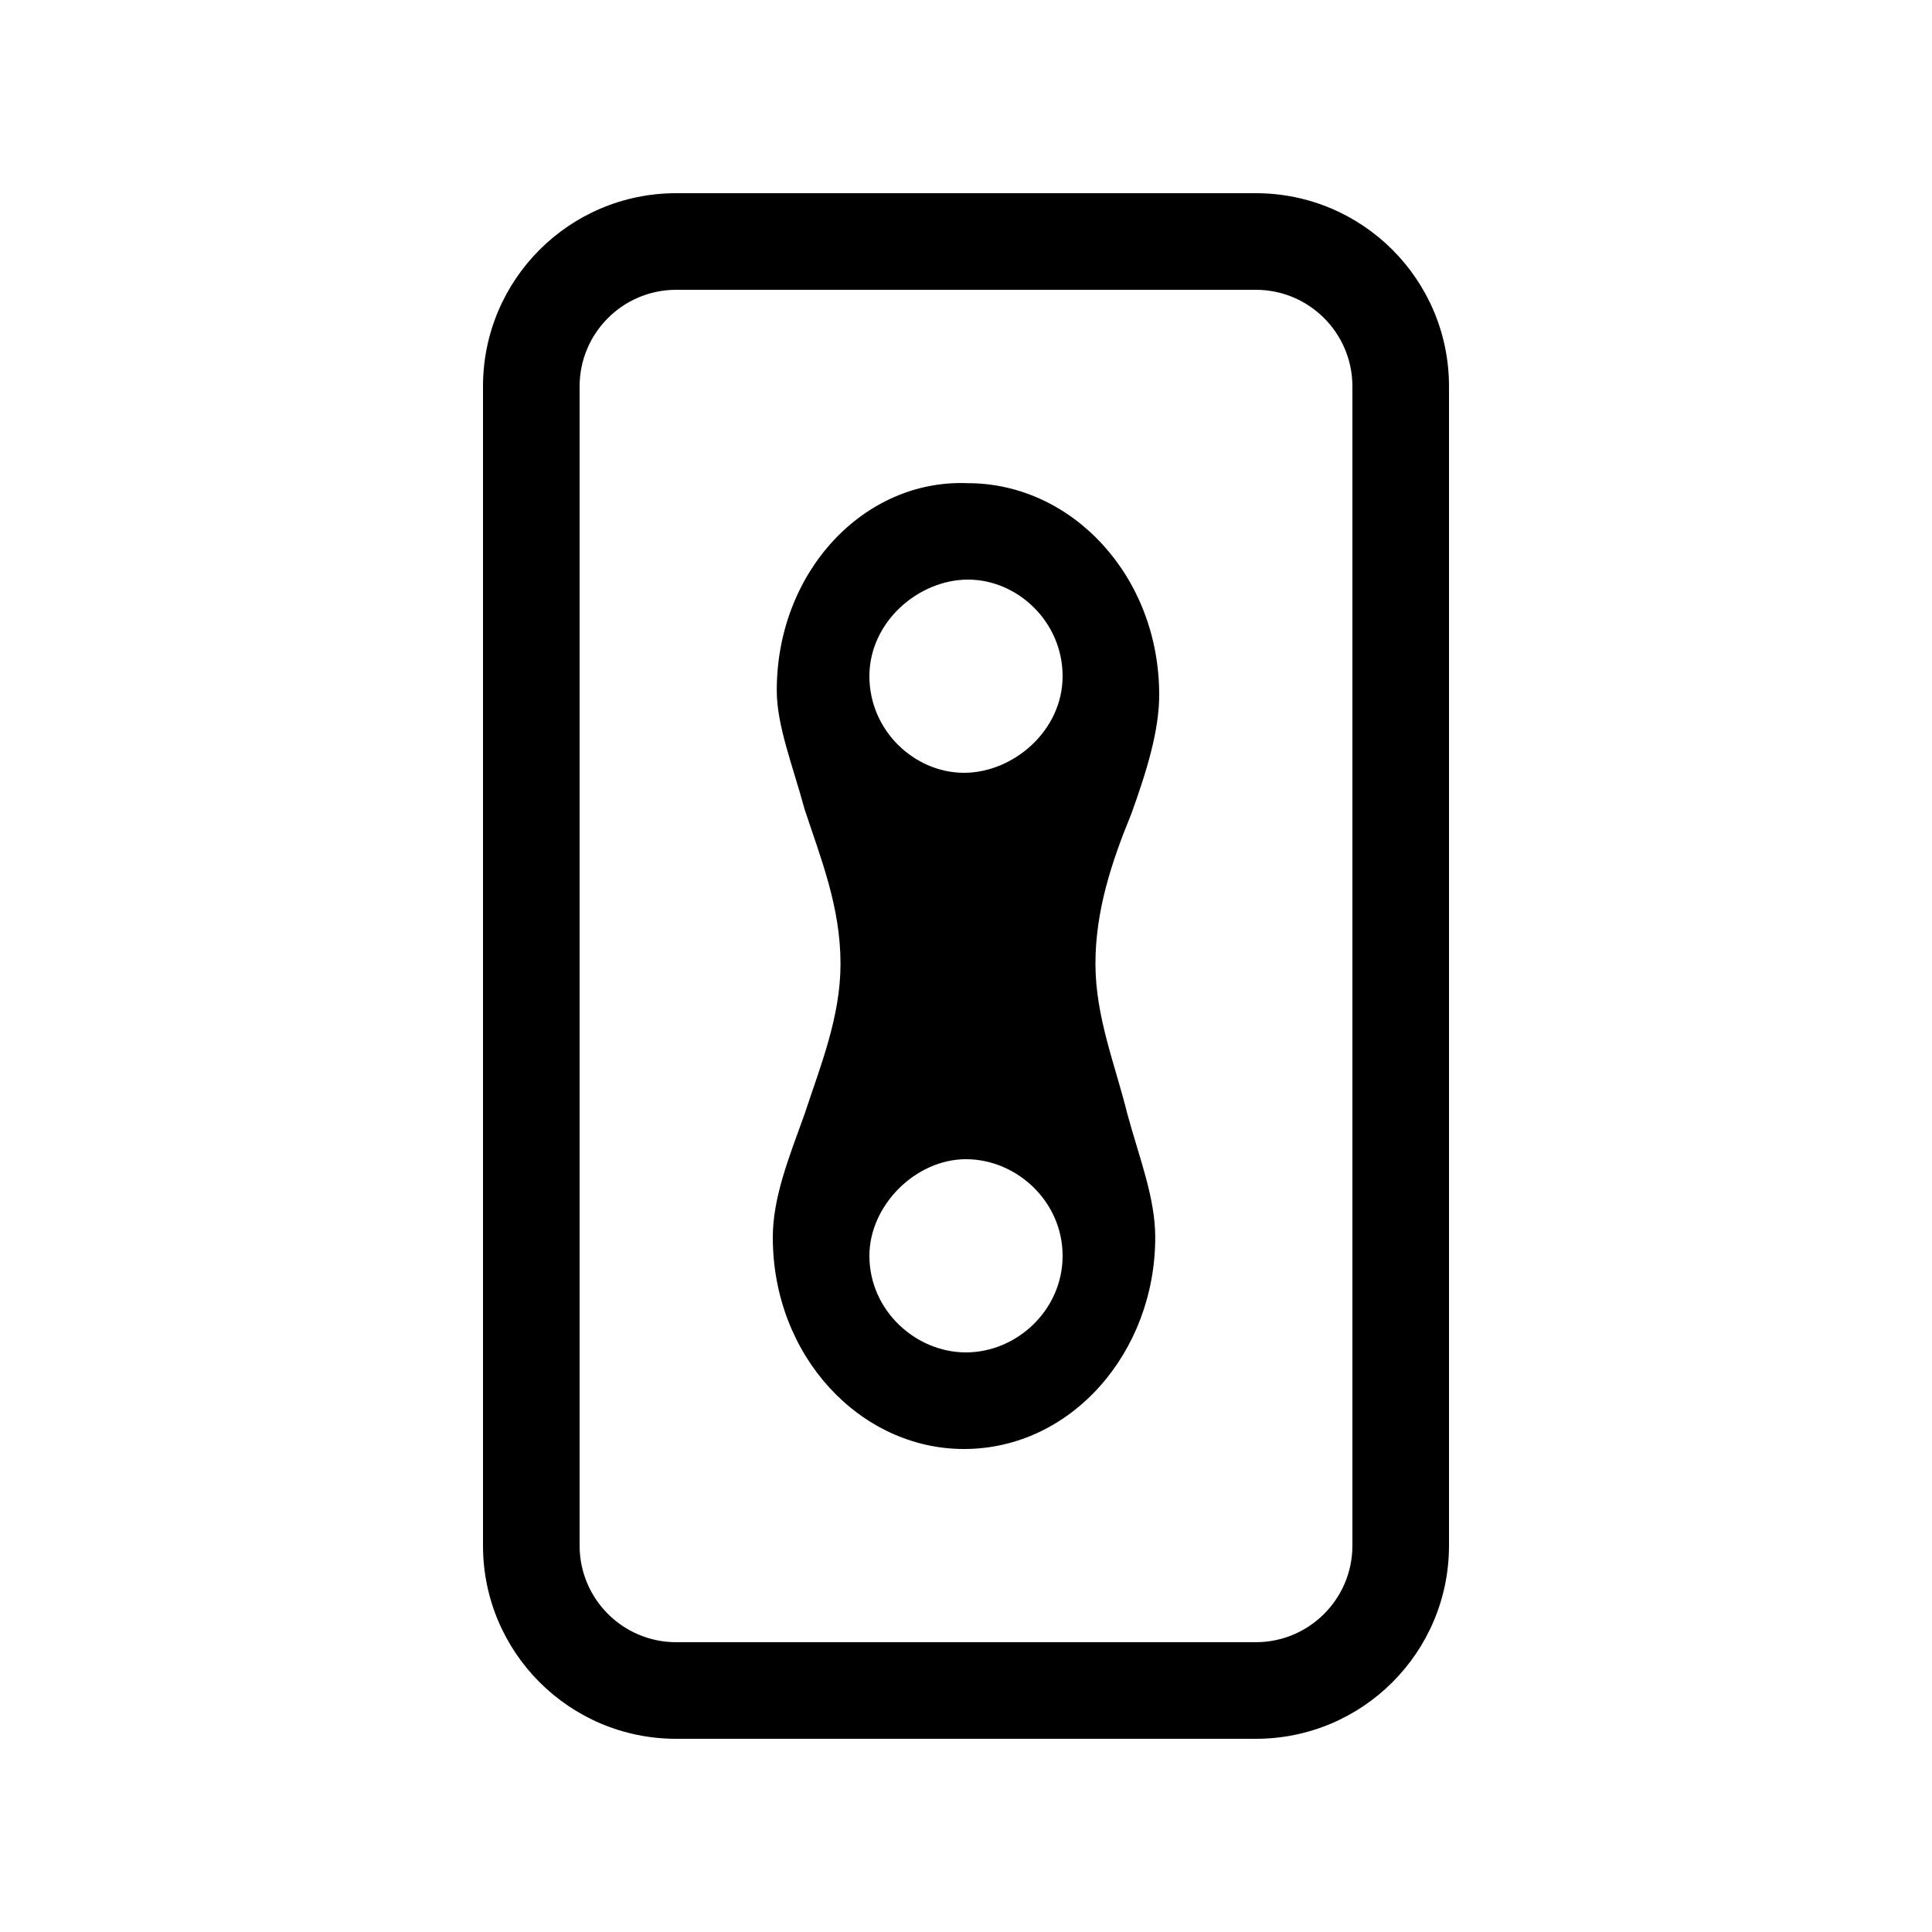 <?xml version="1.0" encoding="UTF-8"?>
<svg width="20px" height="20px" viewBox="0 0 20 20" version="1.1" xmlns="http://www.w3.org/2000/svg" xmlns:xlink="http://www.w3.org/1999/xlink">
    <path d="M13,2 C14.105,2 15,2.895 15,4 L15,16 C15,17.105 14.105,18 13,18 L7,18 C5.895,18 5,17.105 5,16 L5,4 C5,2.895 5.895,2 7,2 L13,2 Z M13,3 L7,3 C6.448,3 6,3.448 6,4 L6,16 C6,16.552 6.448,17 7,17 L13,17 C13.552,17 14,16.552 14,16 L14,4 C14,3.448 13.552,3 13,3 Z M11.34,9.978 C11.34,10.526 11.546,11.028 11.67,11.53 C11.794,11.987 11.959,12.398 11.959,12.809 C11.959,13.996 11.093,15 9.979,15 C8.907,15 8,14.041 8,12.809 C8,12.398 8.165,11.987 8.33,11.53 C8.495,11.028 8.701,10.526 8.701,9.978 C8.701,9.384 8.495,8.882 8.33,8.38 C8.206,7.923 8.041,7.513 8.041,7.147 C8.041,5.915 8.948,4.956 10.021,5.002 C11.093,5.002 12,5.96 12,7.193 C12,7.558 11.876,7.969 11.711,8.426 C11.505,8.928 11.34,9.43 11.34,9.978 Z M11,13 C11,12.435 10.522,12 10,12 C9.478,12 9,12.478 9,13 C9,13.565 9.478,14 10,14 C10.522,14 11,13.565 11,13 Z M9.979,8 C10.489,8 11,7.565 11,7 C11,6.435 10.532,6 10.021,6 C9.511,6 9,6.435 9,7 C9,7.565 9.468,8 9.979,8 Z" fill="currentColor"></path>
</svg>